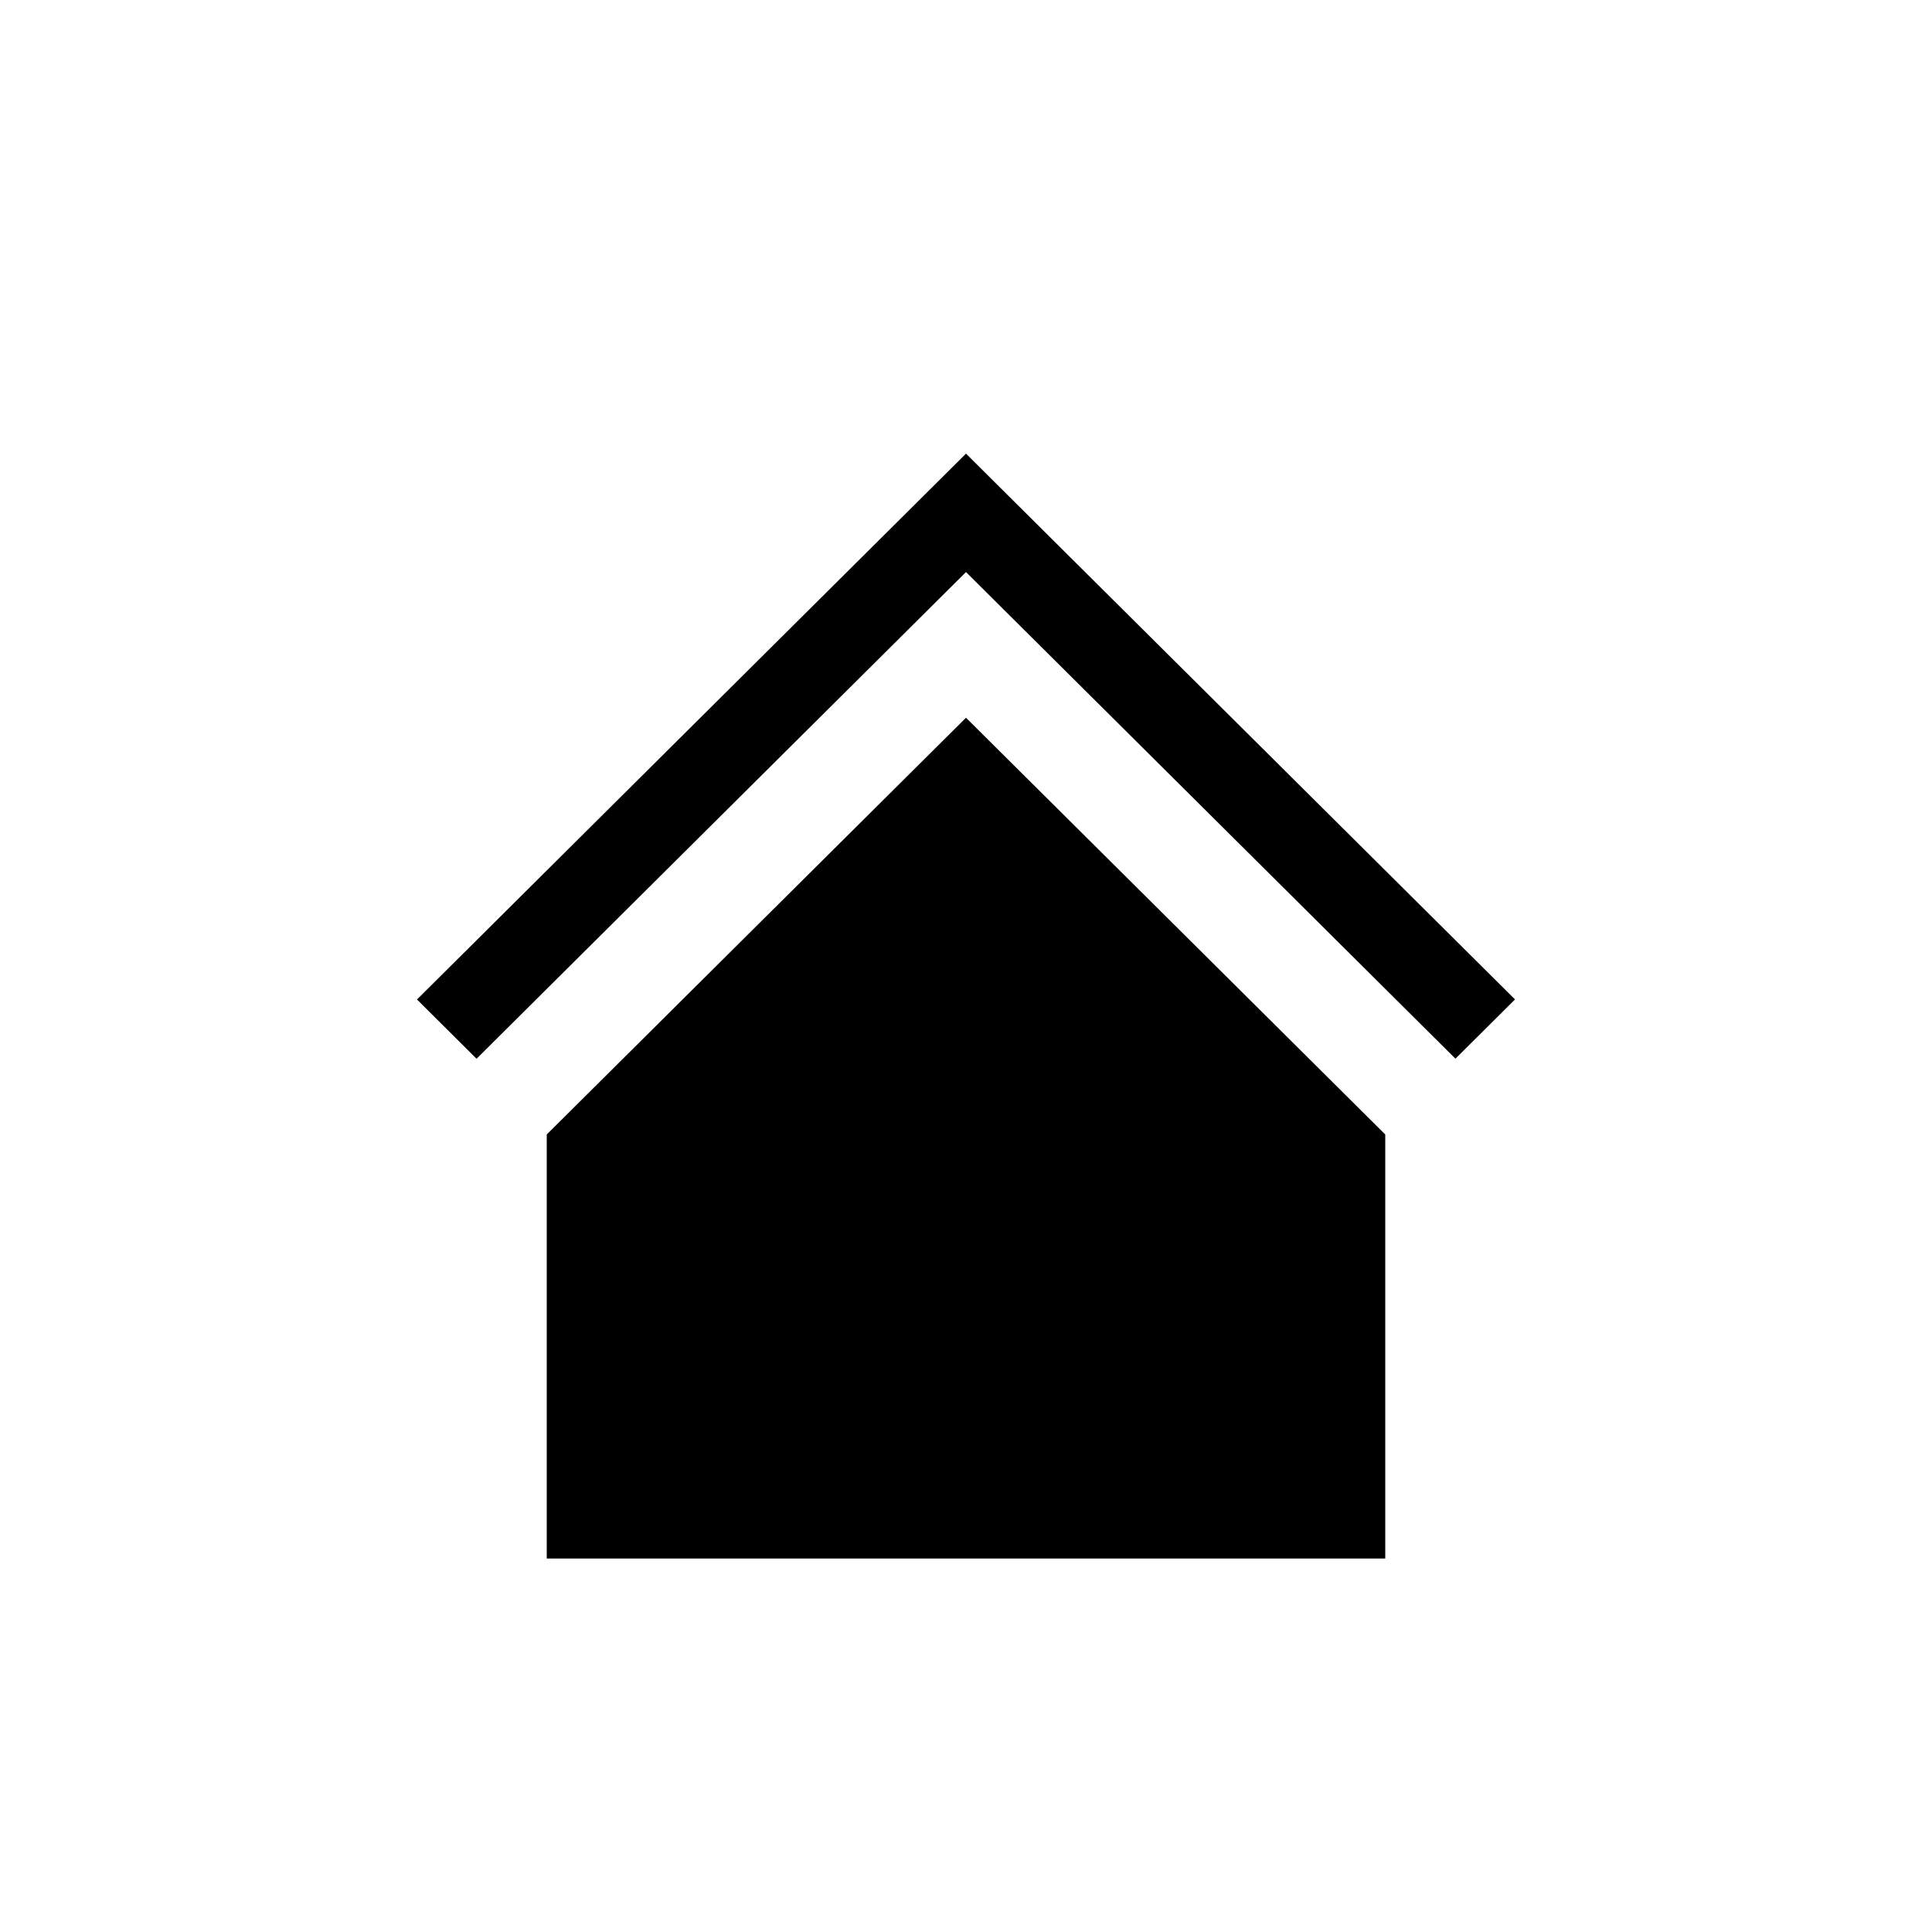 <svg xmlns="http://www.w3.org/2000/svg" viewBox="0 0 30 30"><path fill="{currentColor}" d="M15 7.044l8.525 8.475-.925.92L15 8.883 7.4 16.44l-.925-.92L15 7.044zM8.49 24.2v-6.584L15 11.145l6.51 6.471v6.585H8.49z"/></svg>
